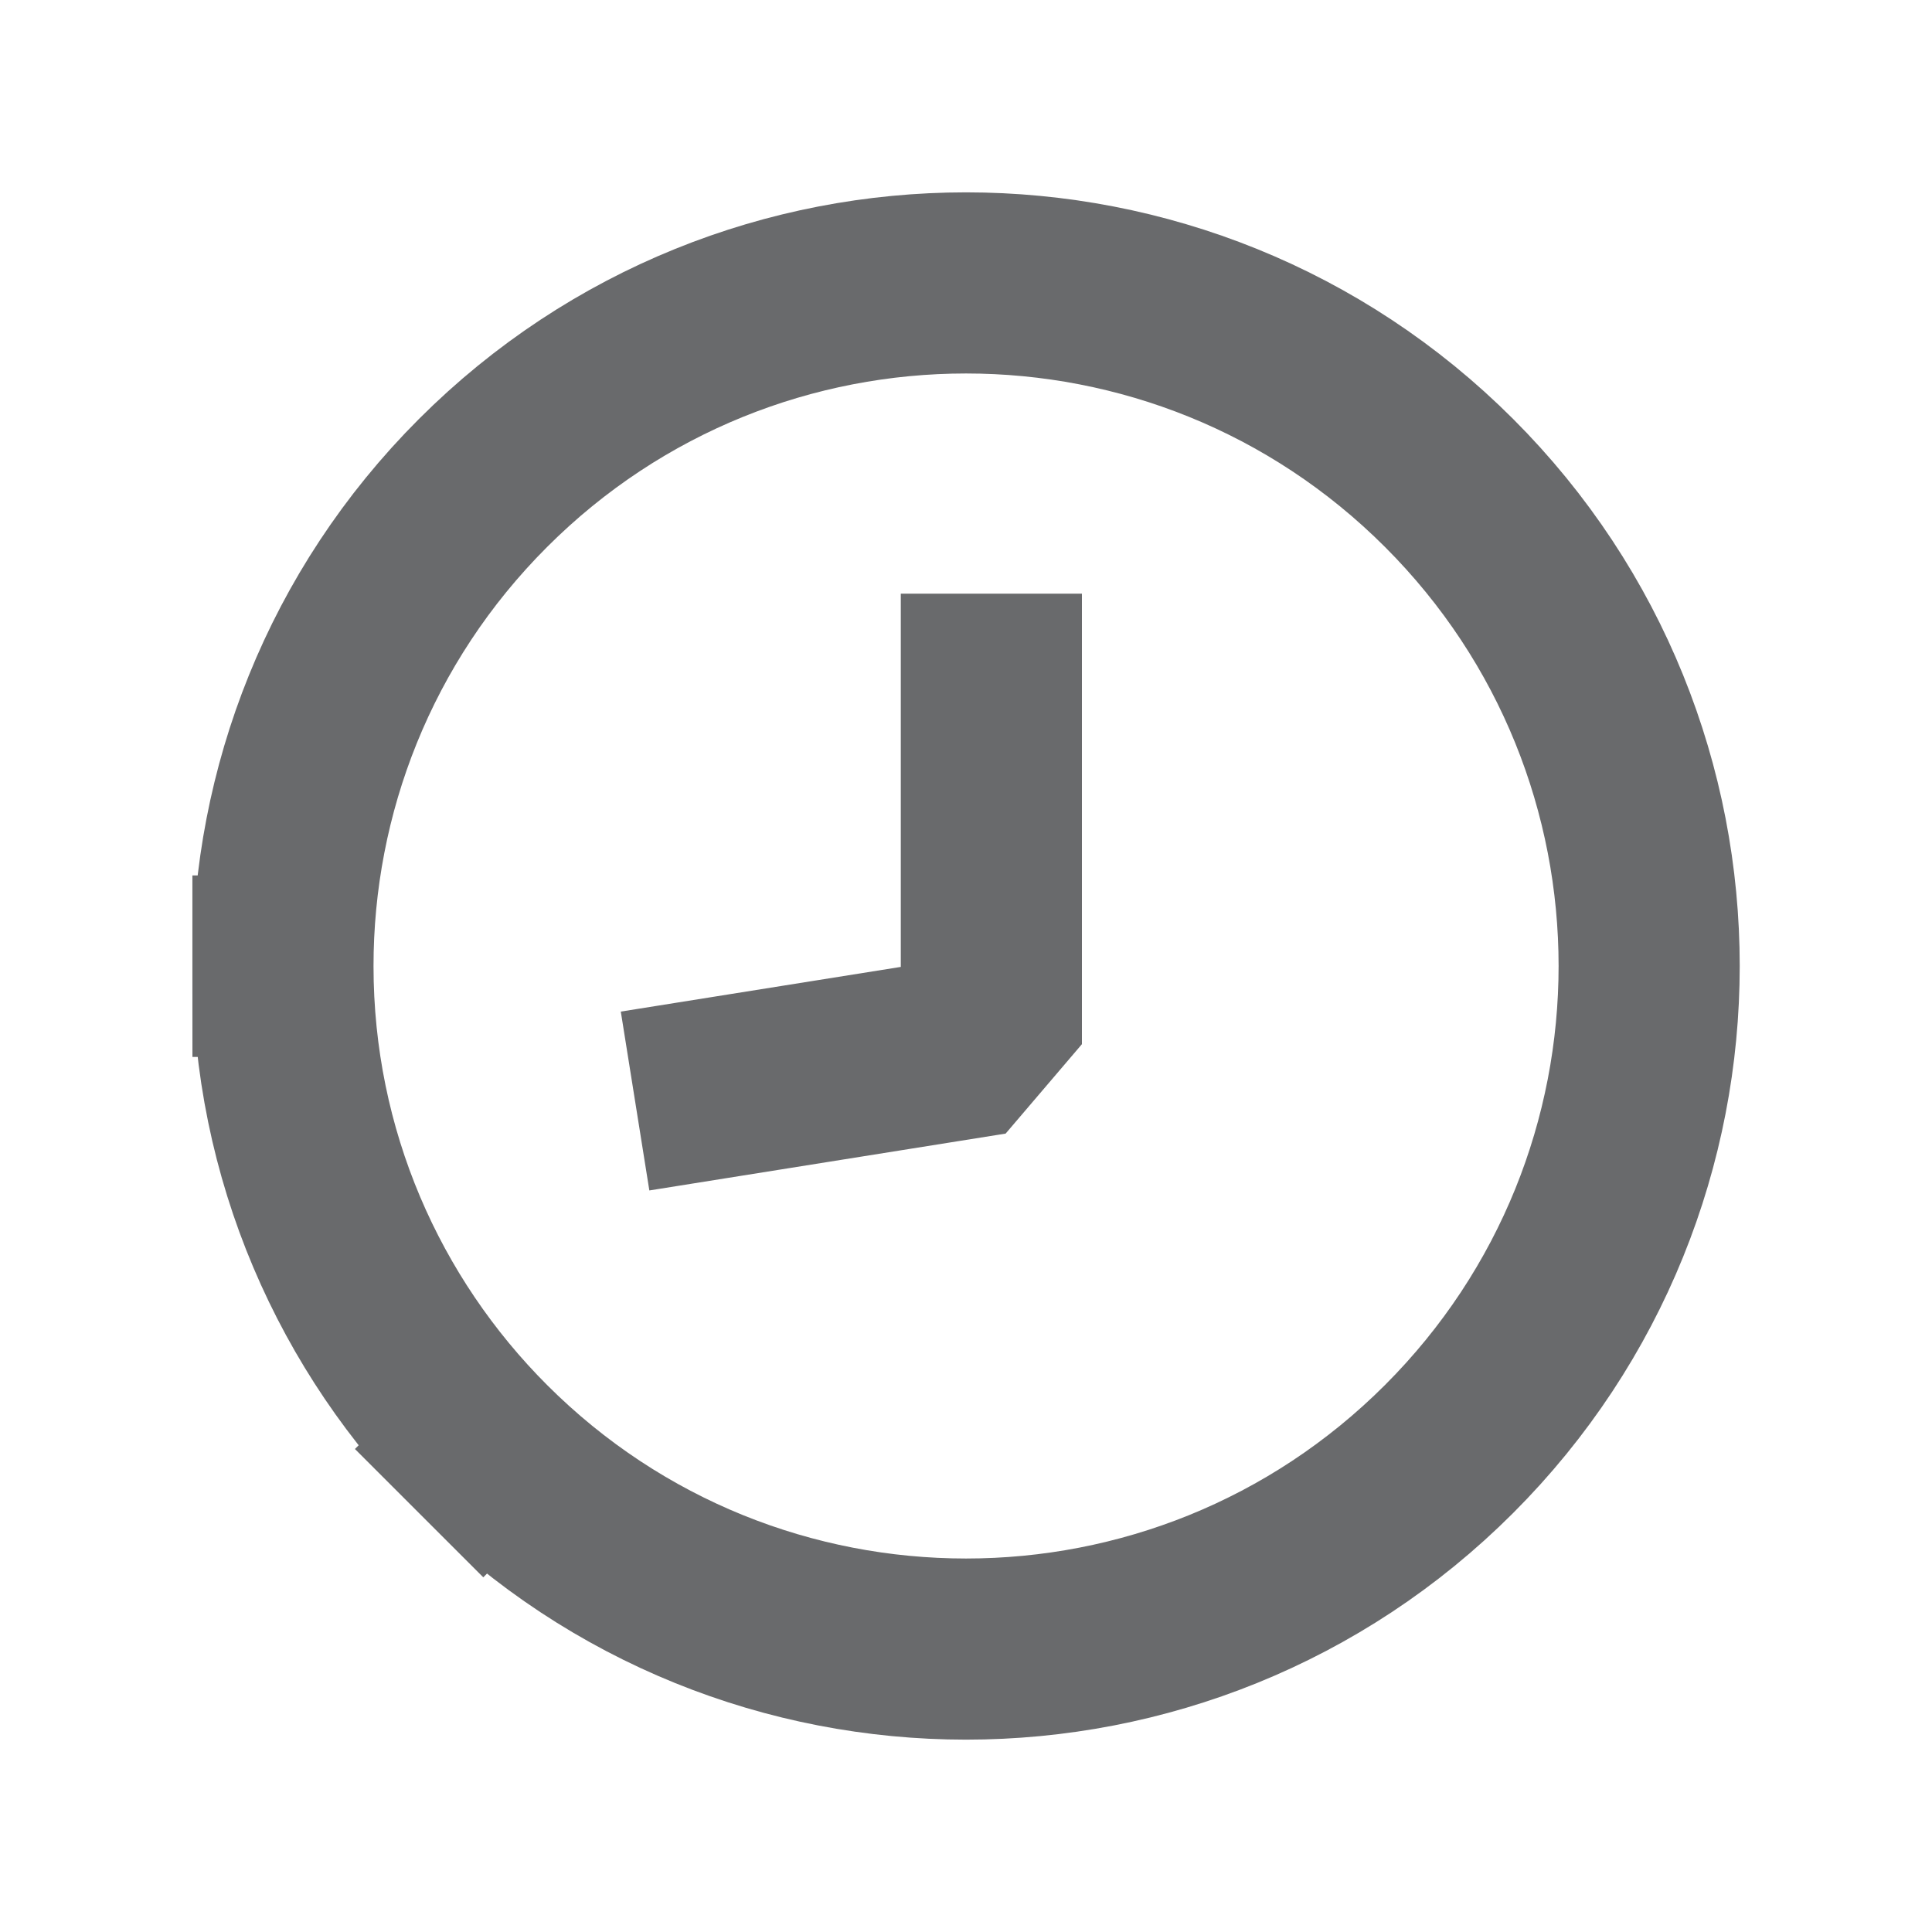 <svg width="24" height="24" viewBox="0 0 24 24" fill="none" xmlns="http://www.w3.org/2000/svg">
<path d="M6 18C9.314 21.314 14.687 21.314 18.001 18C21.315 14.686 21.315 9.313 18.001 6C14.687 2.686 9.314 2.686 6 6C4.342 7.658 3.514 9.831 3.515 12.004M3.515 12C3.515 14.345 4.466 16.467 6.003 18.003M12.315 8.5V12.971L9 13.5" stroke="#696A6C" stroke-width="2.25" stroke-linecap="square" stroke-linejoin="bevel"/>
</svg>
